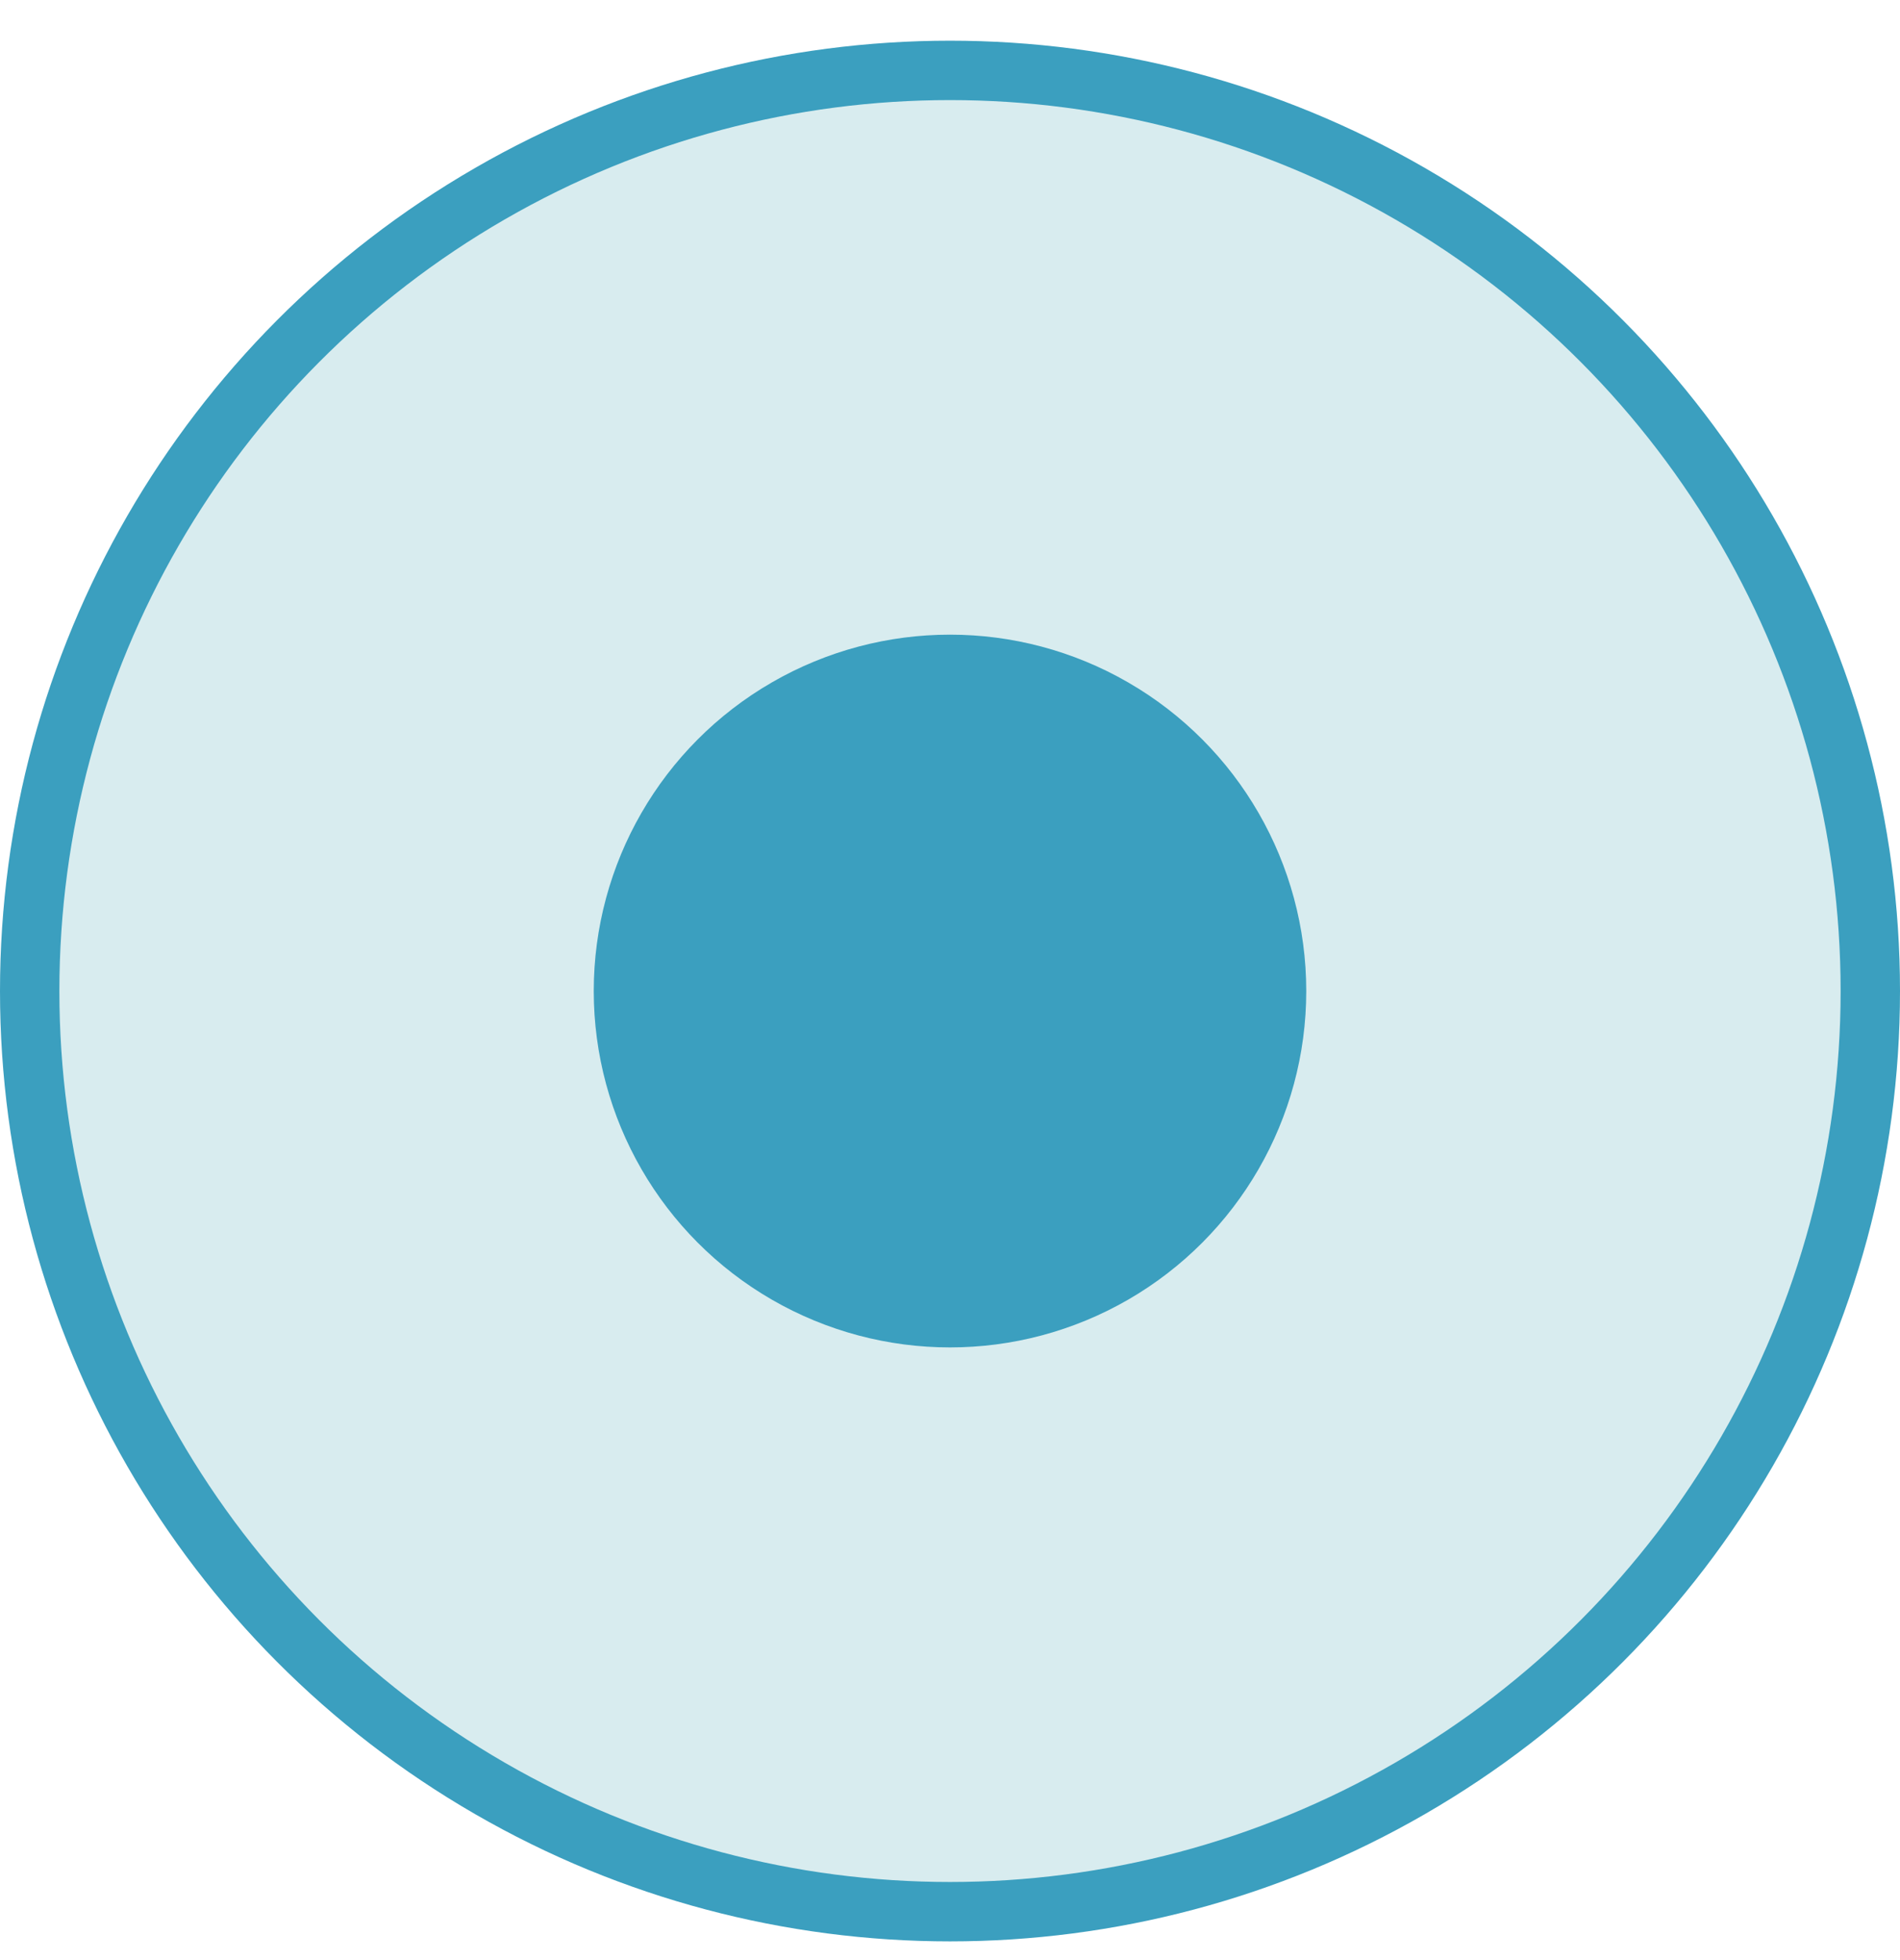 <svg width="32" height="33" viewBox="0 0 32 33" fill="none" xmlns="http://www.w3.org/2000/svg">
<circle cx="16" cy="16.685" r="15.5" fill="#D8ECEF" stroke="#3B9FBF"/>
<circle cx="16" cy="16.685" r="6" fill="#3B9FBF"/>
</svg>
